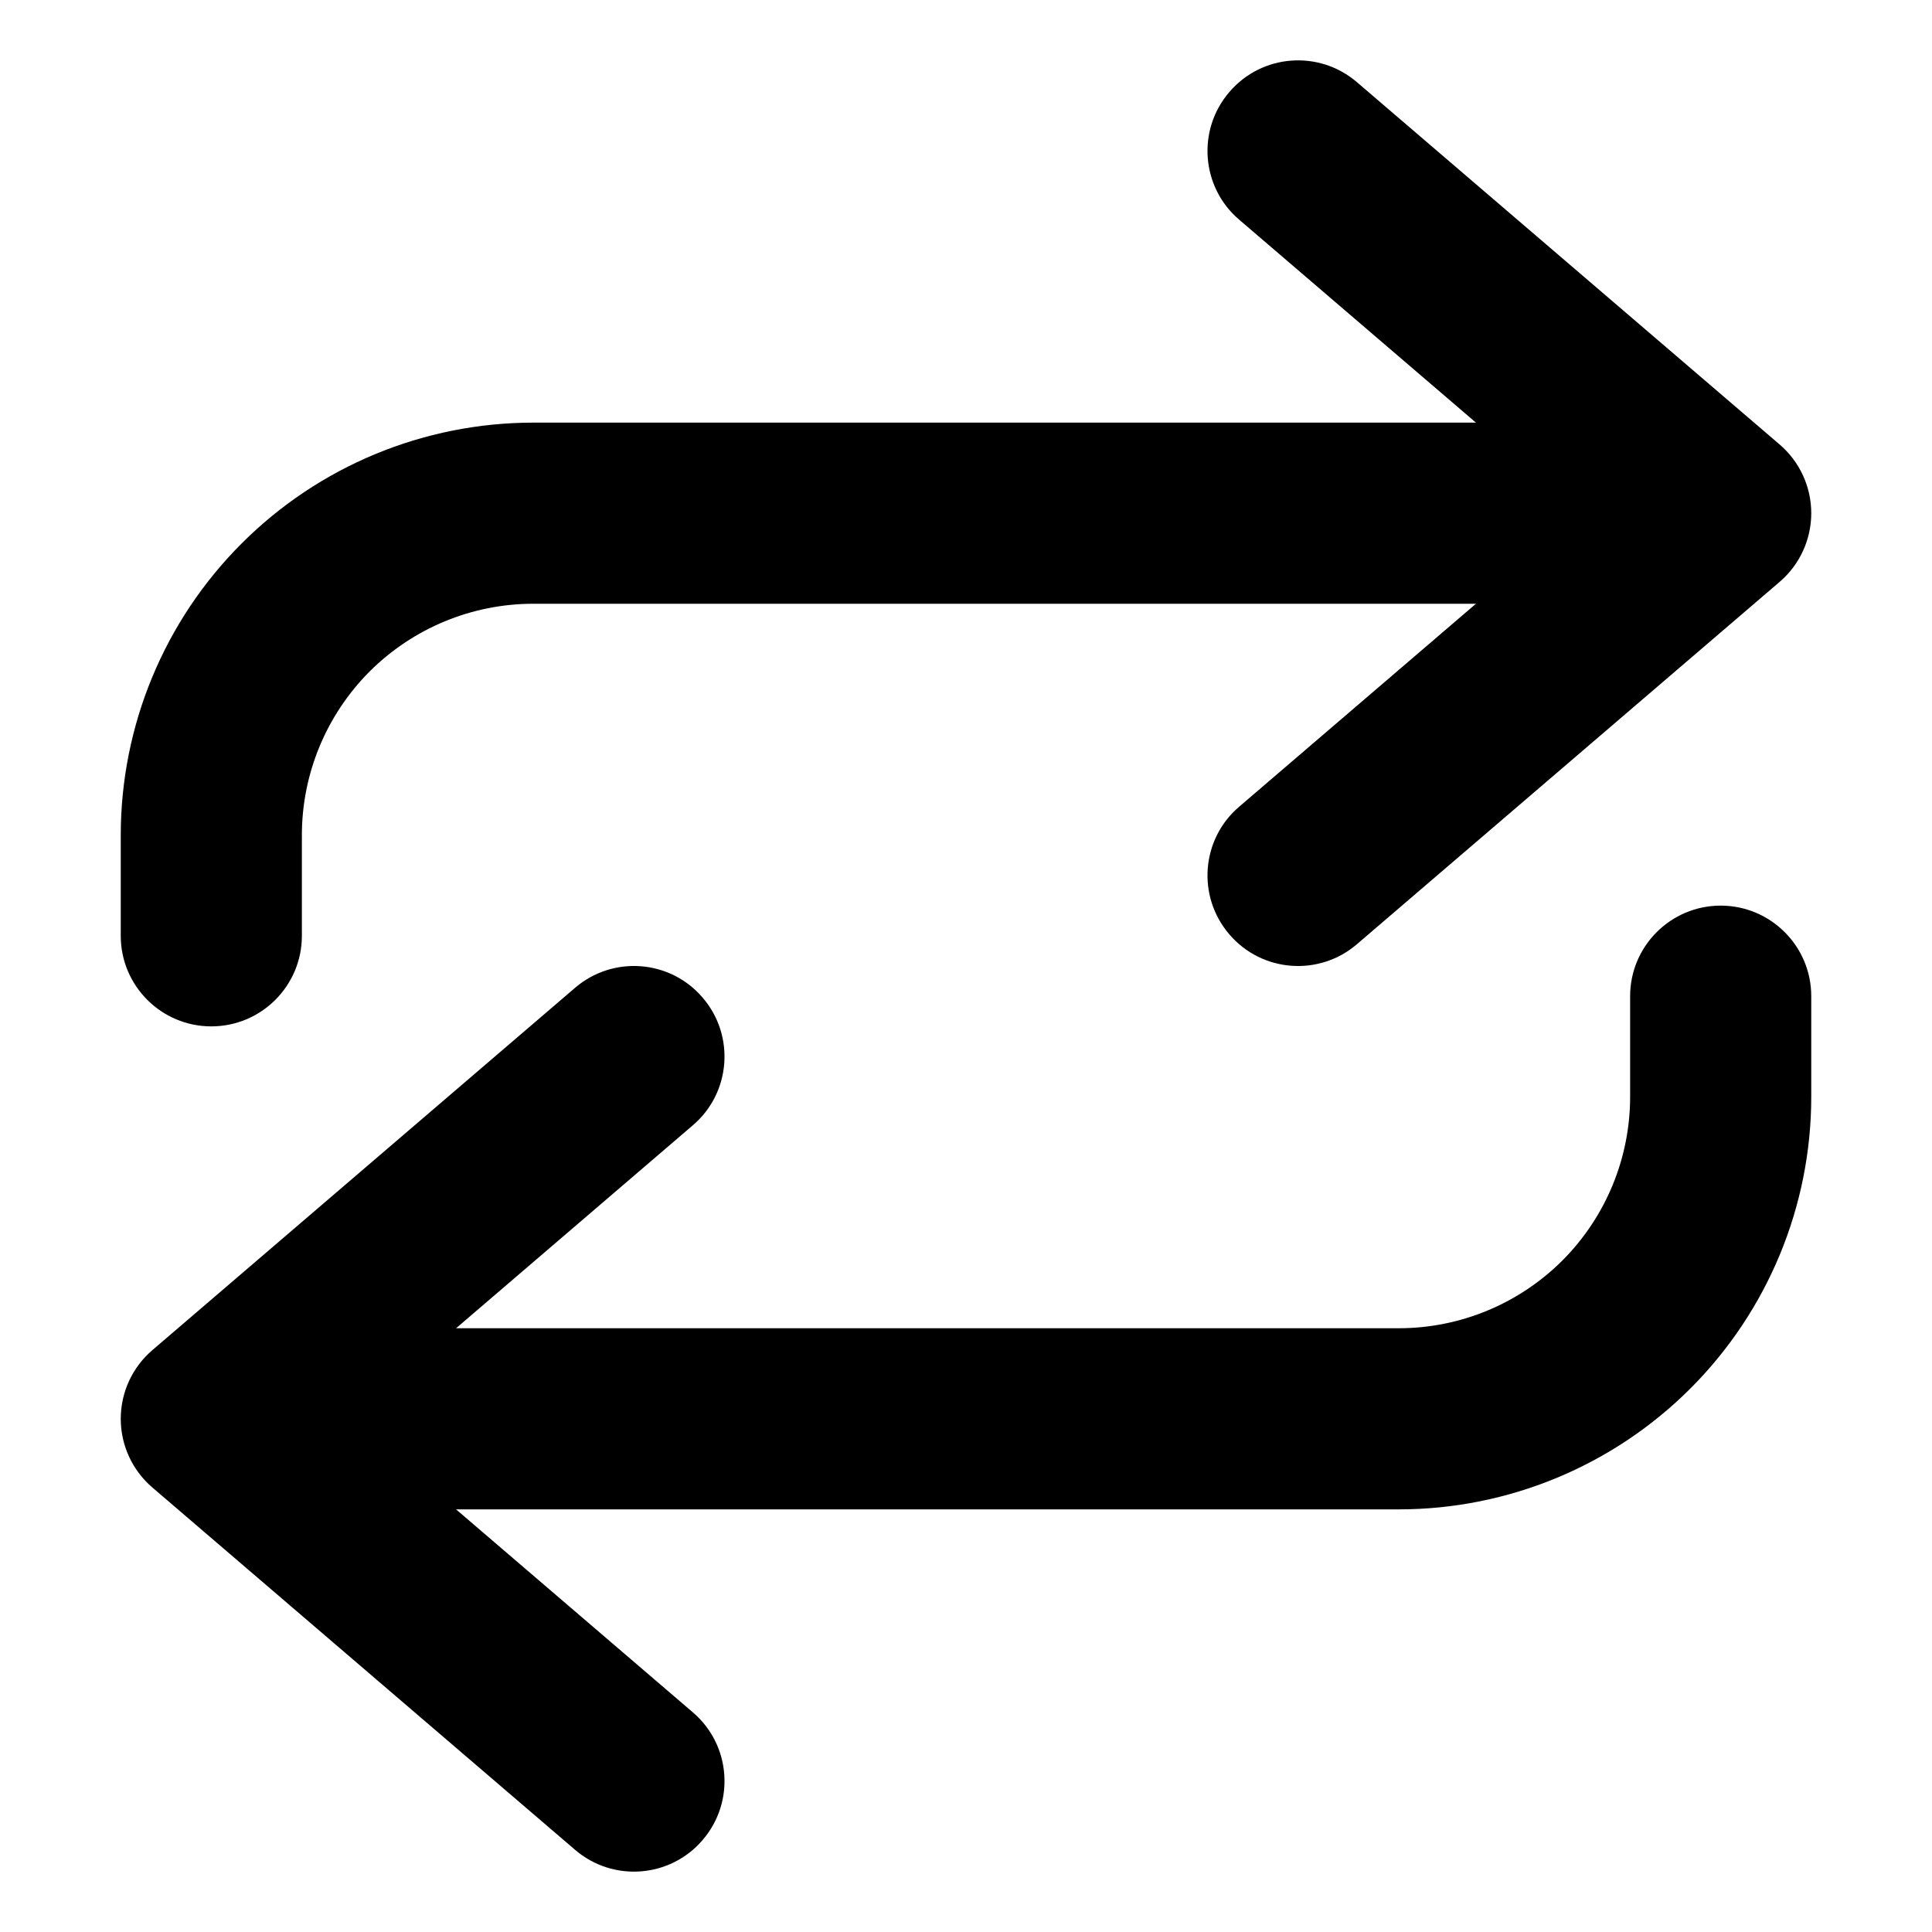 <svg viewBox="0 0 16 16" width="16" height="16" fill="black" xmlns="http://www.w3.org/2000/svg">
 <g transform="translate(1, 0.5)">
  <path d="M9.181 0.262C9.45 -0.053 9.924 -0.089 10.238 0.181L13.738 3.181C13.904 3.323 14 3.531 14 3.75C14 3.969 13.904 4.177 13.738 4.319L10.238 7.319C9.924 7.589 9.45 7.553 9.181 7.238C8.911 6.924 8.947 6.45 9.262 6.181L12.098 3.75L9.262 1.319C8.947 1.05 8.911 0.576 9.181 0.262Z" fill-rule="EVENODD"></path>
  <path d="M3.417 4.5C2.908 4.5 2.421 4.702 2.061 5.061C1.702 5.421 1.5 5.908 1.5 6.417L1.5 7.25C1.5 7.664 1.164 8 0.75 8C0.336 8 0 7.664 0 7.25L0 6.417C0 5.511 0.36 4.641 1.001 4.001C1.641 3.36 2.511 3 3.417 3L12.75 3C13.164 3 13.5 3.336 13.5 3.75C13.5 4.164 13.164 4.5 12.75 4.5L3.417 4.5Z" fill-rule="EVENODD"></path>
  <path d="M4.819 7.762C5.089 8.076 5.053 8.55 4.738 8.819L1.902 11.25L4.738 13.681C5.053 13.95 5.089 14.424 4.819 14.738C4.55 15.053 4.076 15.089 3.762 14.819L0.262 11.819C0.096 11.677 0 11.469 0 11.25C0 11.031 0.096 10.823 0.262 10.681L3.762 7.681C4.076 7.411 4.55 7.447 4.819 7.762Z" fill-rule="EVENODD"></path>
  <path d="M13.25 7C13.664 7 14 7.336 14 7.75L14 8.583C14 9.489 13.64 10.358 12.999 10.999C12.358 11.64 11.489 12 10.583 12L1.25 12C0.836 12 0.5 11.664 0.5 11.25C0.5 10.836 0.836 10.5 1.25 10.5L10.583 10.5C11.092 10.5 11.579 10.298 11.939 9.939C12.298 9.579 12.5 9.092 12.5 8.583L12.5 7.75C12.5 7.336 12.836 7 13.25 7Z" fill-rule="EVENODD"></path>
 </g>
</svg>